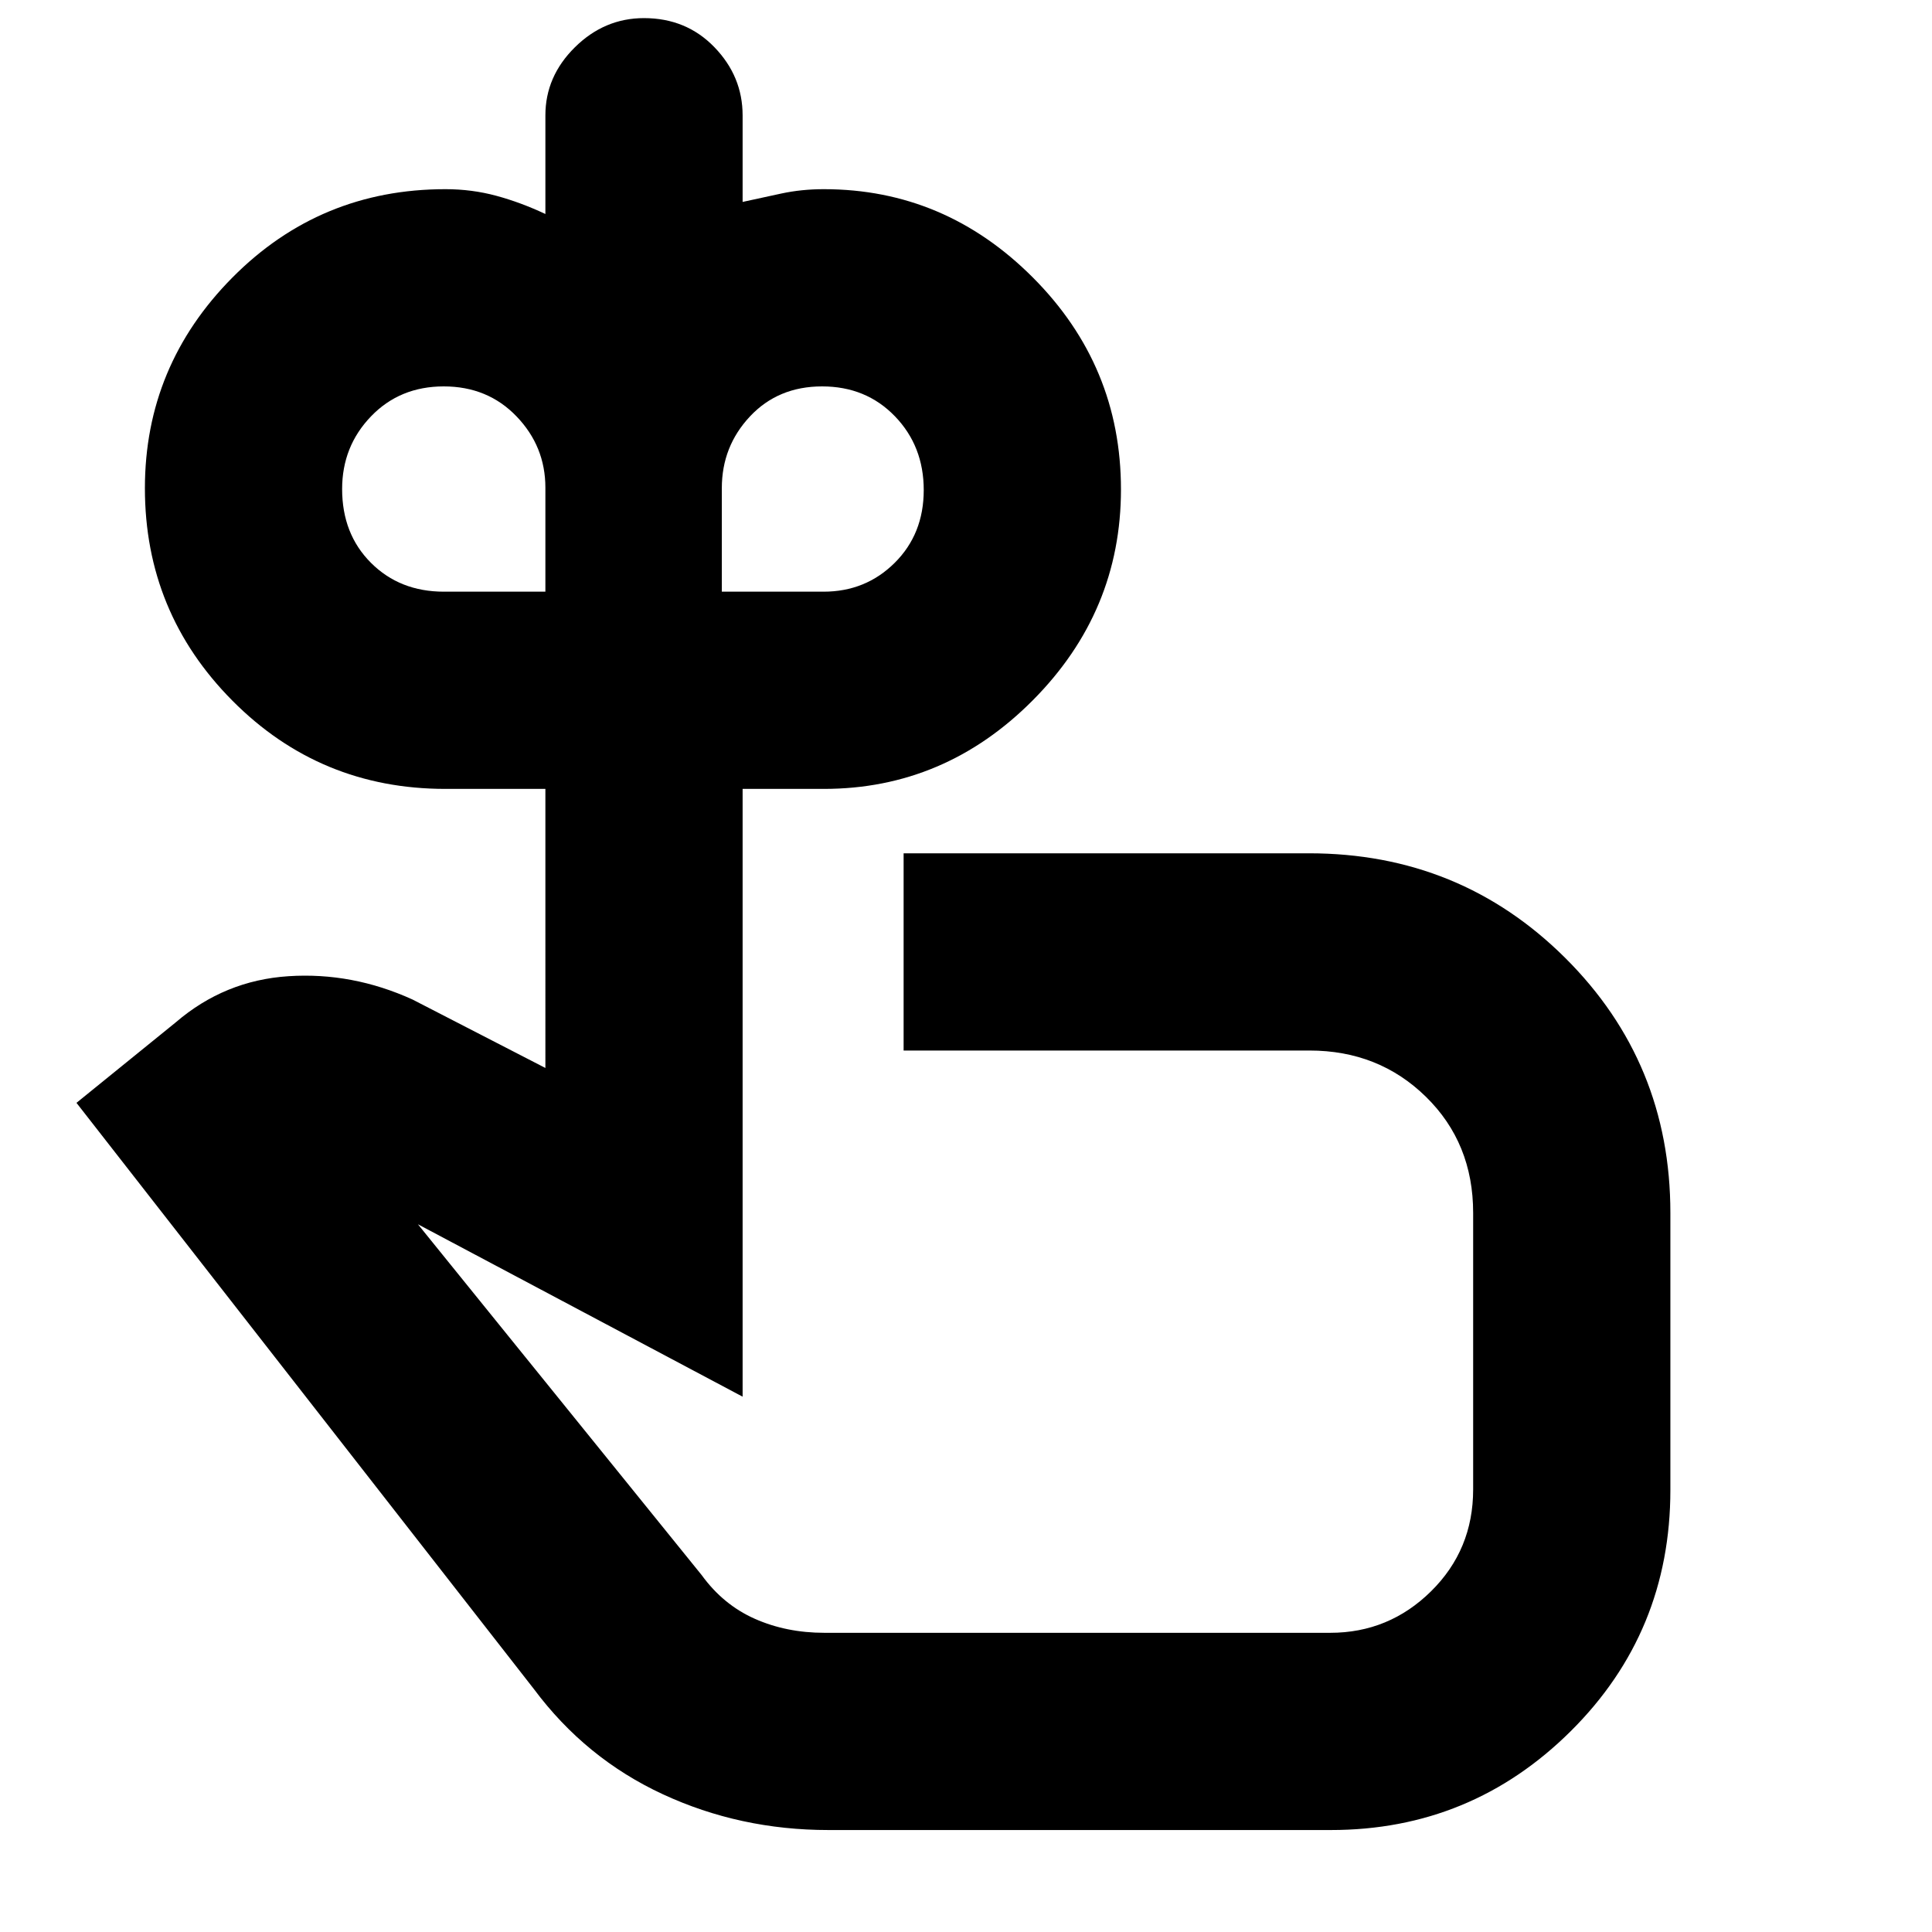 <svg xmlns="http://www.w3.org/2000/svg" height="40" viewBox="0 -960 960 960" width="40"><path d="M220.565-665.999h50.436v-51.673q0-20.511-14.334-35.419Q242.334-768 220.5-768q-21.833 0-36.167 14.909Q170-738.183 170-716.999q0 22.333 14.333 36.667 14.334 14.333 36.232 14.333Zm188.672 0q20.905 0 35.334-14.333 14.43-14.334 14.43-36.167 0-21.834-14.334-36.667Q430.334-768 408.5-768q-21.833 0-35.833 14.909-14 14.908-14 35.688v51.404h50.57ZM470.333-343ZM411.667-50.667q-43.958 0-82.314-17.783-38.355-17.782-64.019-52.217L38.001-412l49.333-40q24.263-20.85 55.965-22.925Q175-477 205-463.333l66.001 34V-568h-49.667q-62.306 0-105.819-43.804-43.514-43.805-43.514-105.597 0-60.848 43.514-104.723 43.513-43.875 105.819-43.875 13.141 0 25.279 3.286t24.388 9.048v-49.001q0-19.366 14.665-33.85 14.664-14.483 34.317-14.483 21.052 0 35.034 14.483Q369-922.032 369-902.666v43.001q9.158-2 19.204-4.167 10.045-2.167 21.13-2.167 60.111 0 103.888 43.882Q557-778.234 557-716.803q0 60.681-43.778 104.742Q469.445-568 409.334-568H369v301.999l-161.334-85.667 141.001 174.335q10.688 14.733 26.388 21.7 15.7 6.967 34.612 6.967H661q29.163 0 50.081-20.63Q732-189.926 732-219.889v-137.445q0-34.683-23.458-57.675-23.458-22.992-57.875-22.992H449V-536h201.431q75.07 0 127.319 51.986Q830-432.028 830-357.334v137.667q0 70.7-49.484 119.85-49.483 49.15-119.216 49.15H411.667Z"/></svg>